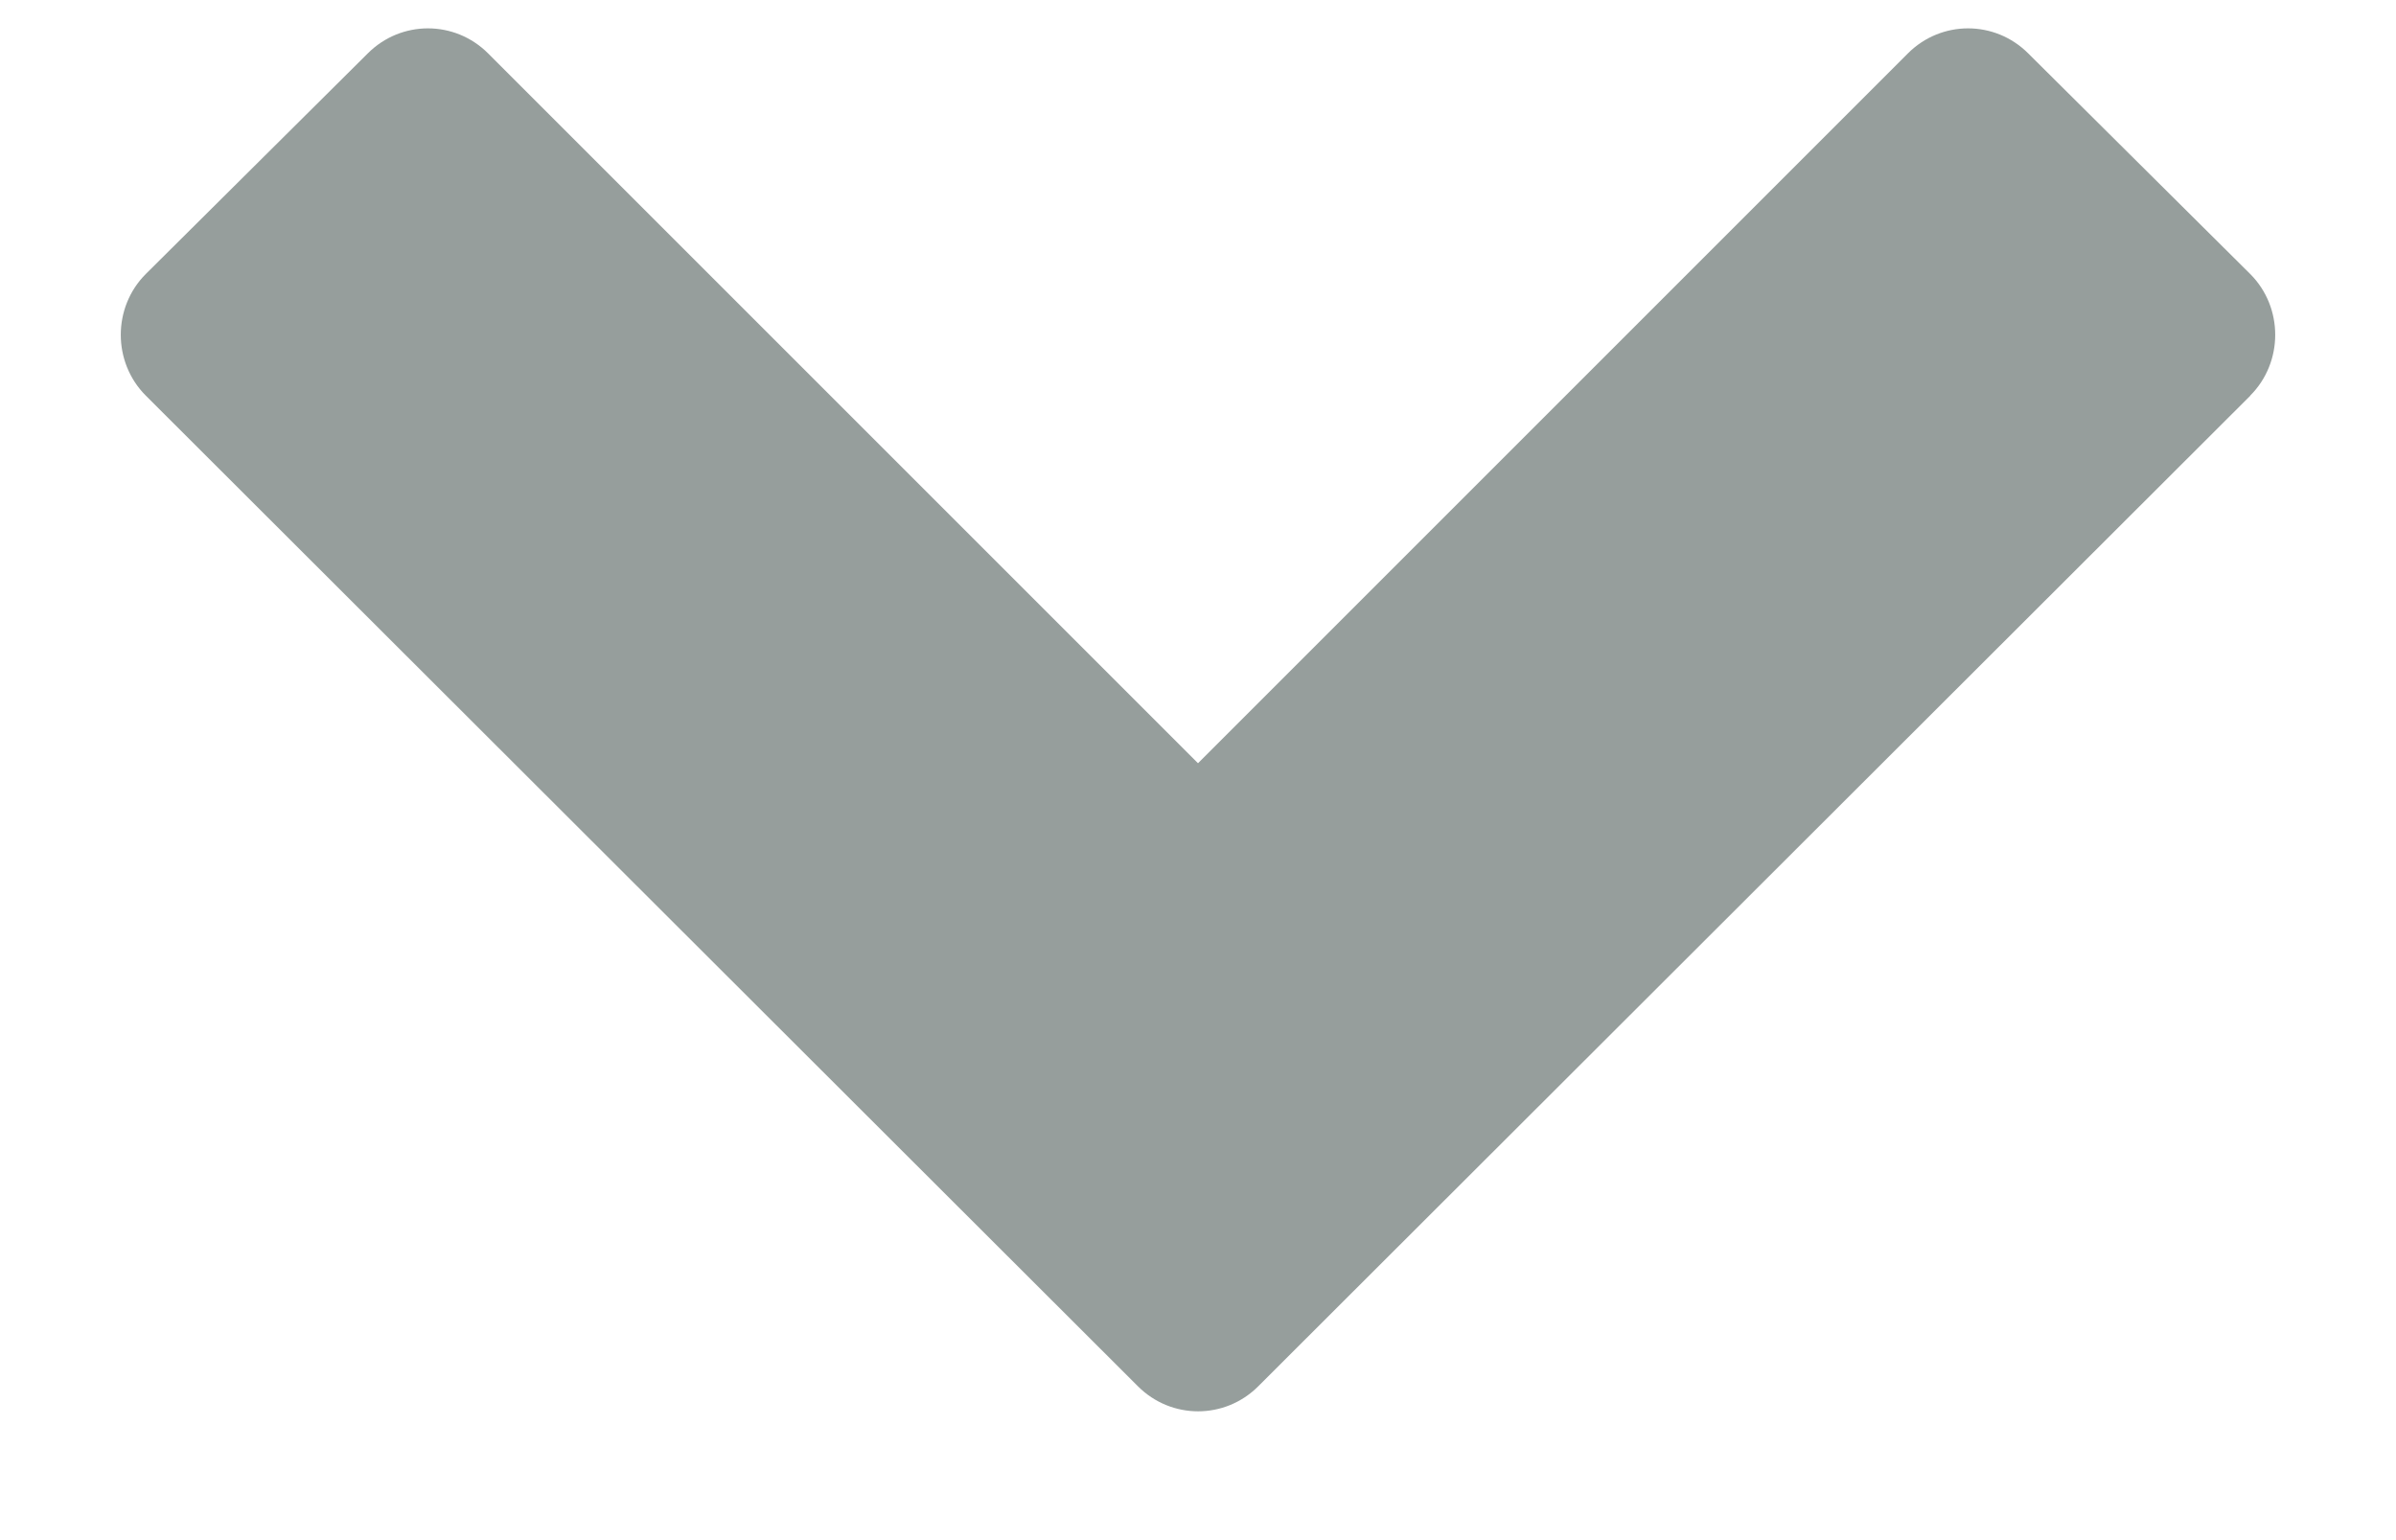 <svg width="14" height="9" viewBox="0 0 14 9" fill="none" 
    xmlns="http://www.w3.org/2000/svg">
    <path d="M13.148 2.312c.195-.195.195-.516 0-.711l-1.297-1.289c-.195-.195-.508-.195-.703 0l-4.148 4.148-4.148-4.148c-.195-.195-.508-.195-.703 0l-1.297 1.289c-.195.195-.195.516 0 .711l5.797 5.789c.195.195.508.195.703 0l5.797-5.789z" fill="#969E9C"/>
</svg>